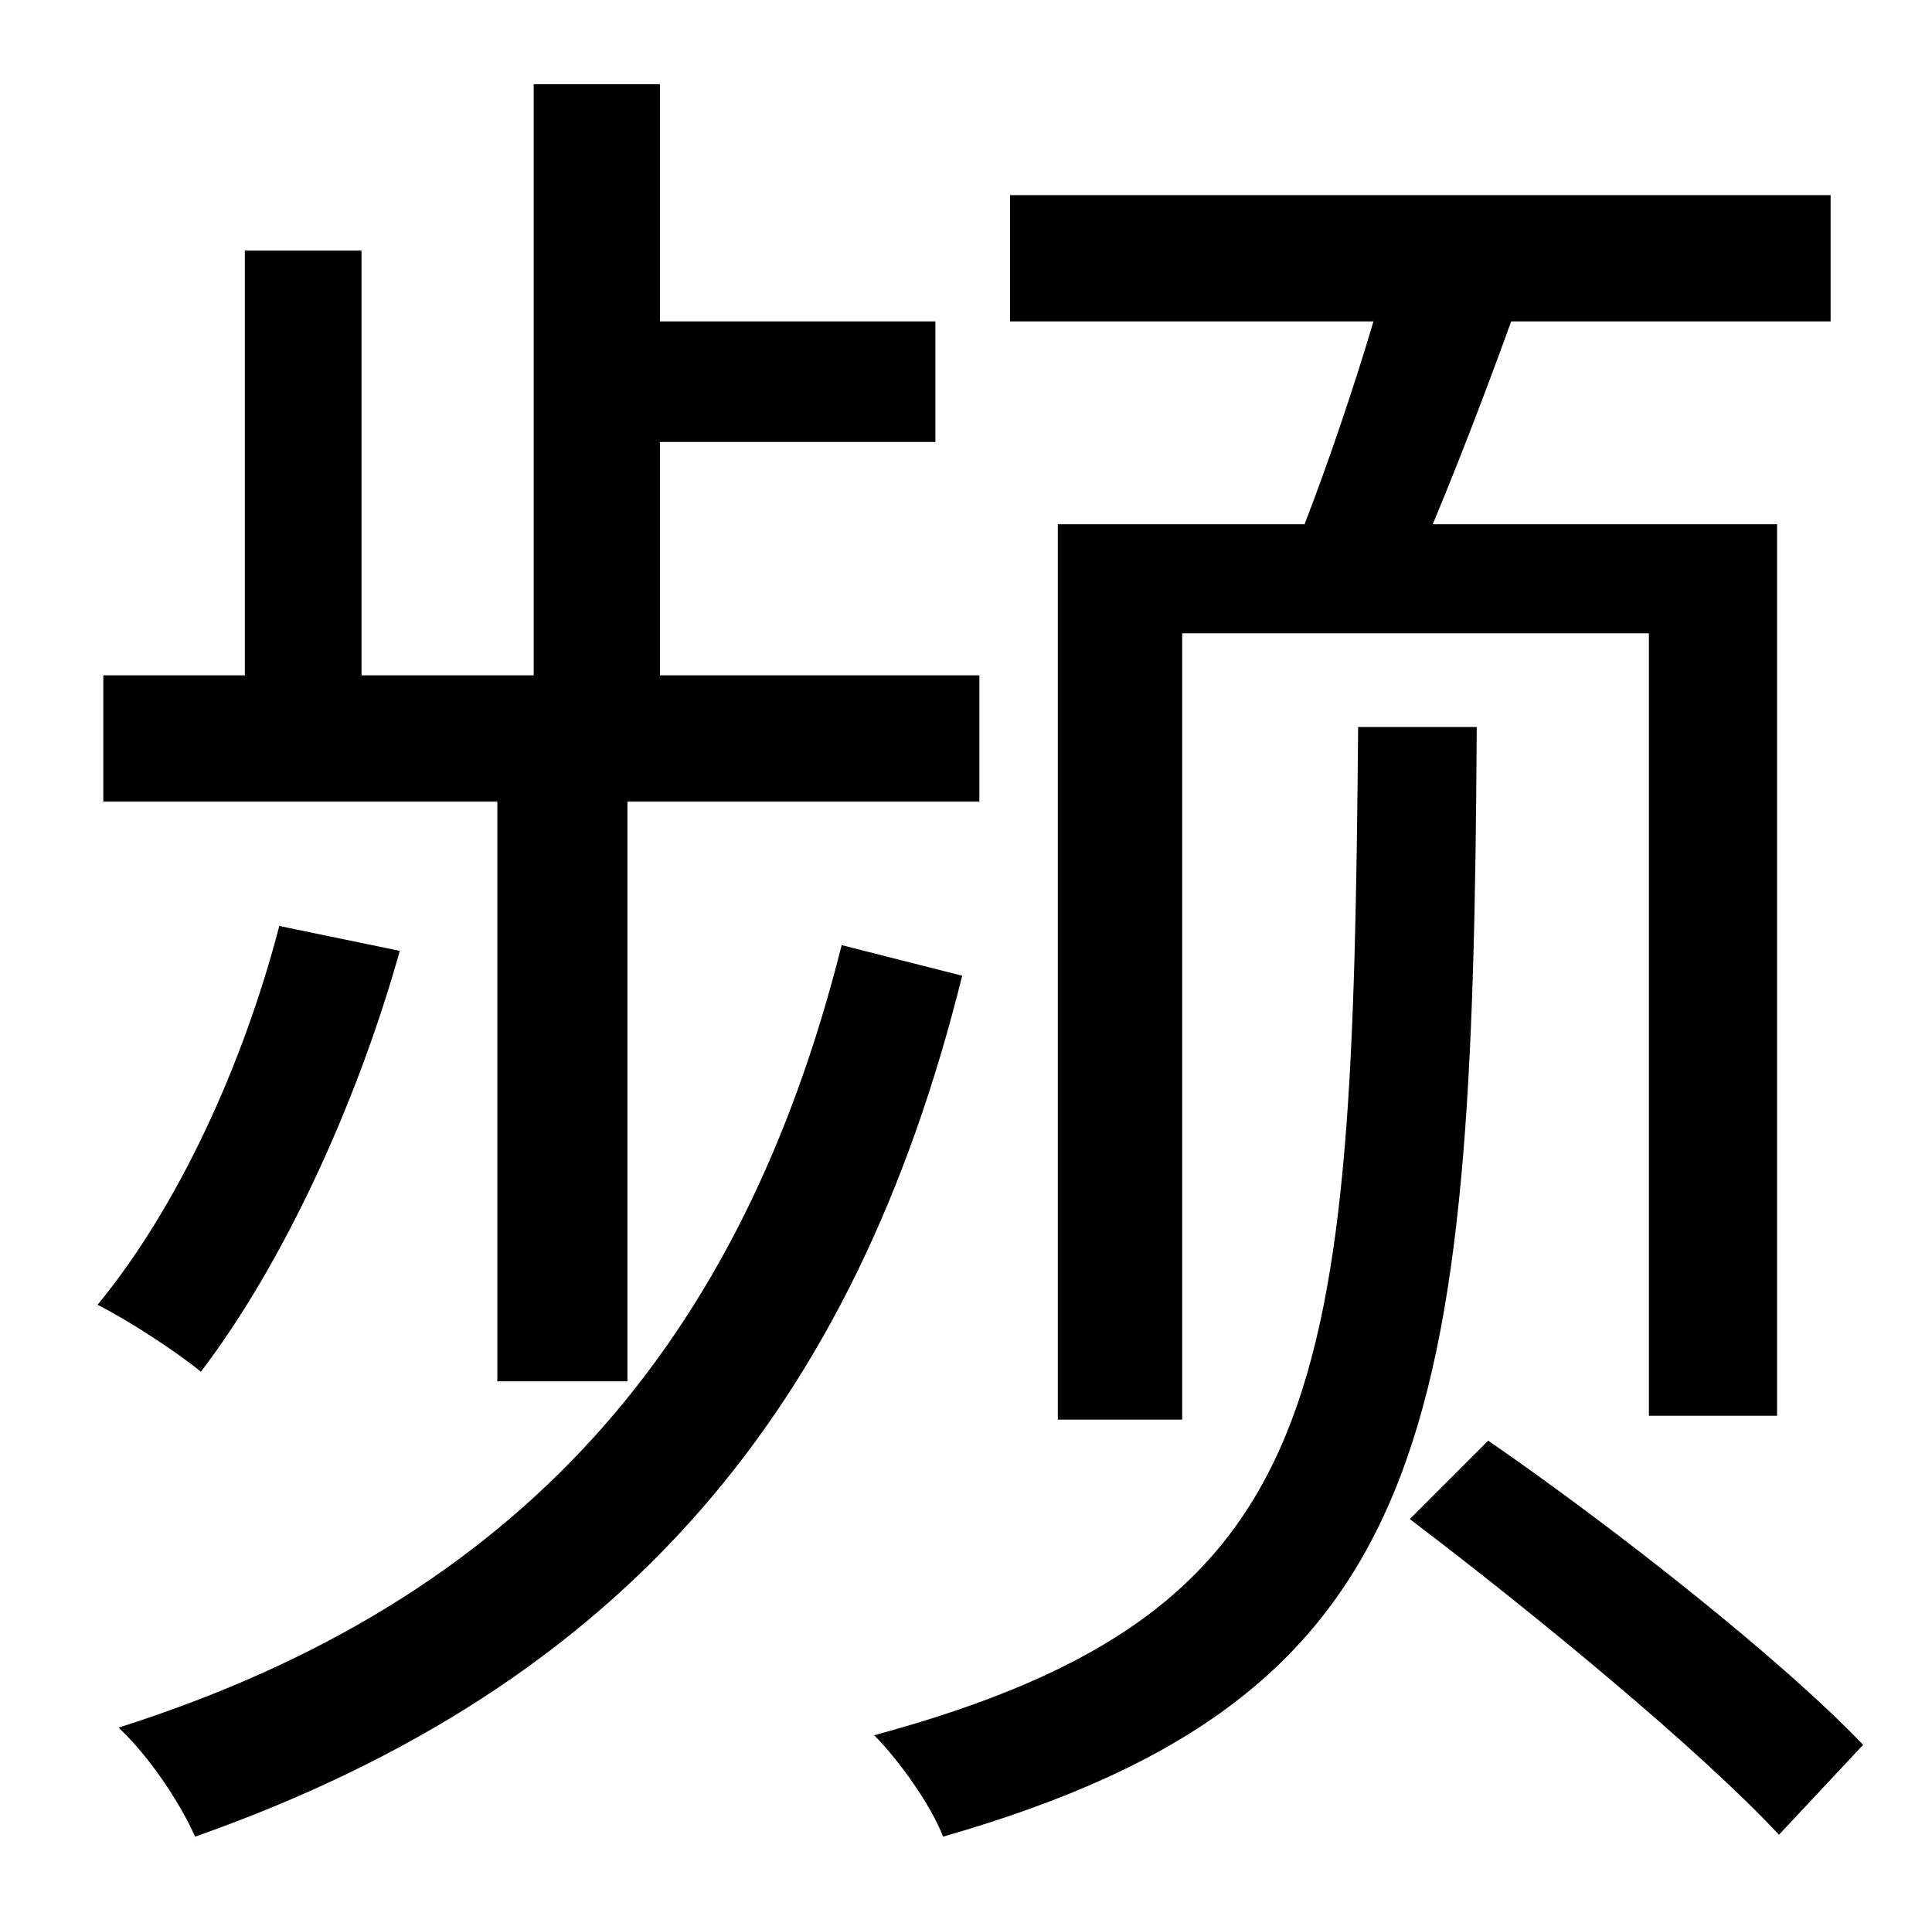 <?xml version="1.0" standalone="no"?>
<!DOCTYPE svg PUBLIC "-//W3C//DTD SVG 1.1//EN" "http://www.w3.org/Graphics/SVG/1.1/DTD/svg11.dtd" >
<svg xmlns="http://www.w3.org/2000/svg" xmlns:xlink="http://www.w3.org/1999/xlink" version="1.1" viewBox="-10 0 1010 1000">
   <path fill="currentColor"
d="M543 274h129c12 -31 26 -72 36 -106h-190v-66h429v66h-167c-13 36 -28 75 -41 106h180v466h-67v-409h-244v411h-65v-468zM250 722v-303h-206v-66h74v-222h61v222h90v-309h66v124h144v63h-144v122h167v66h-184v303h-68zM136 484l63 13c-23 82 -62 165 -104 220
c-12 -10 -38 -27 -54 -35c42 -51 76 -125 95 -198zM430 494l63 16c-56 226 -177 371 -401 450c-8 -18 -24 -42 -40 -57c211 -67 326 -202 378 -409zM700 380h62c-2 369 -21 506 -279 580c-6 -16 -23 -40 -36 -53c240 -65 250 -179 253 -527zM727 794l41 -41
c68 47 154 115 196 159l-44 47c-41 -44 -127 -115 -193 -165z" />
</svg>
